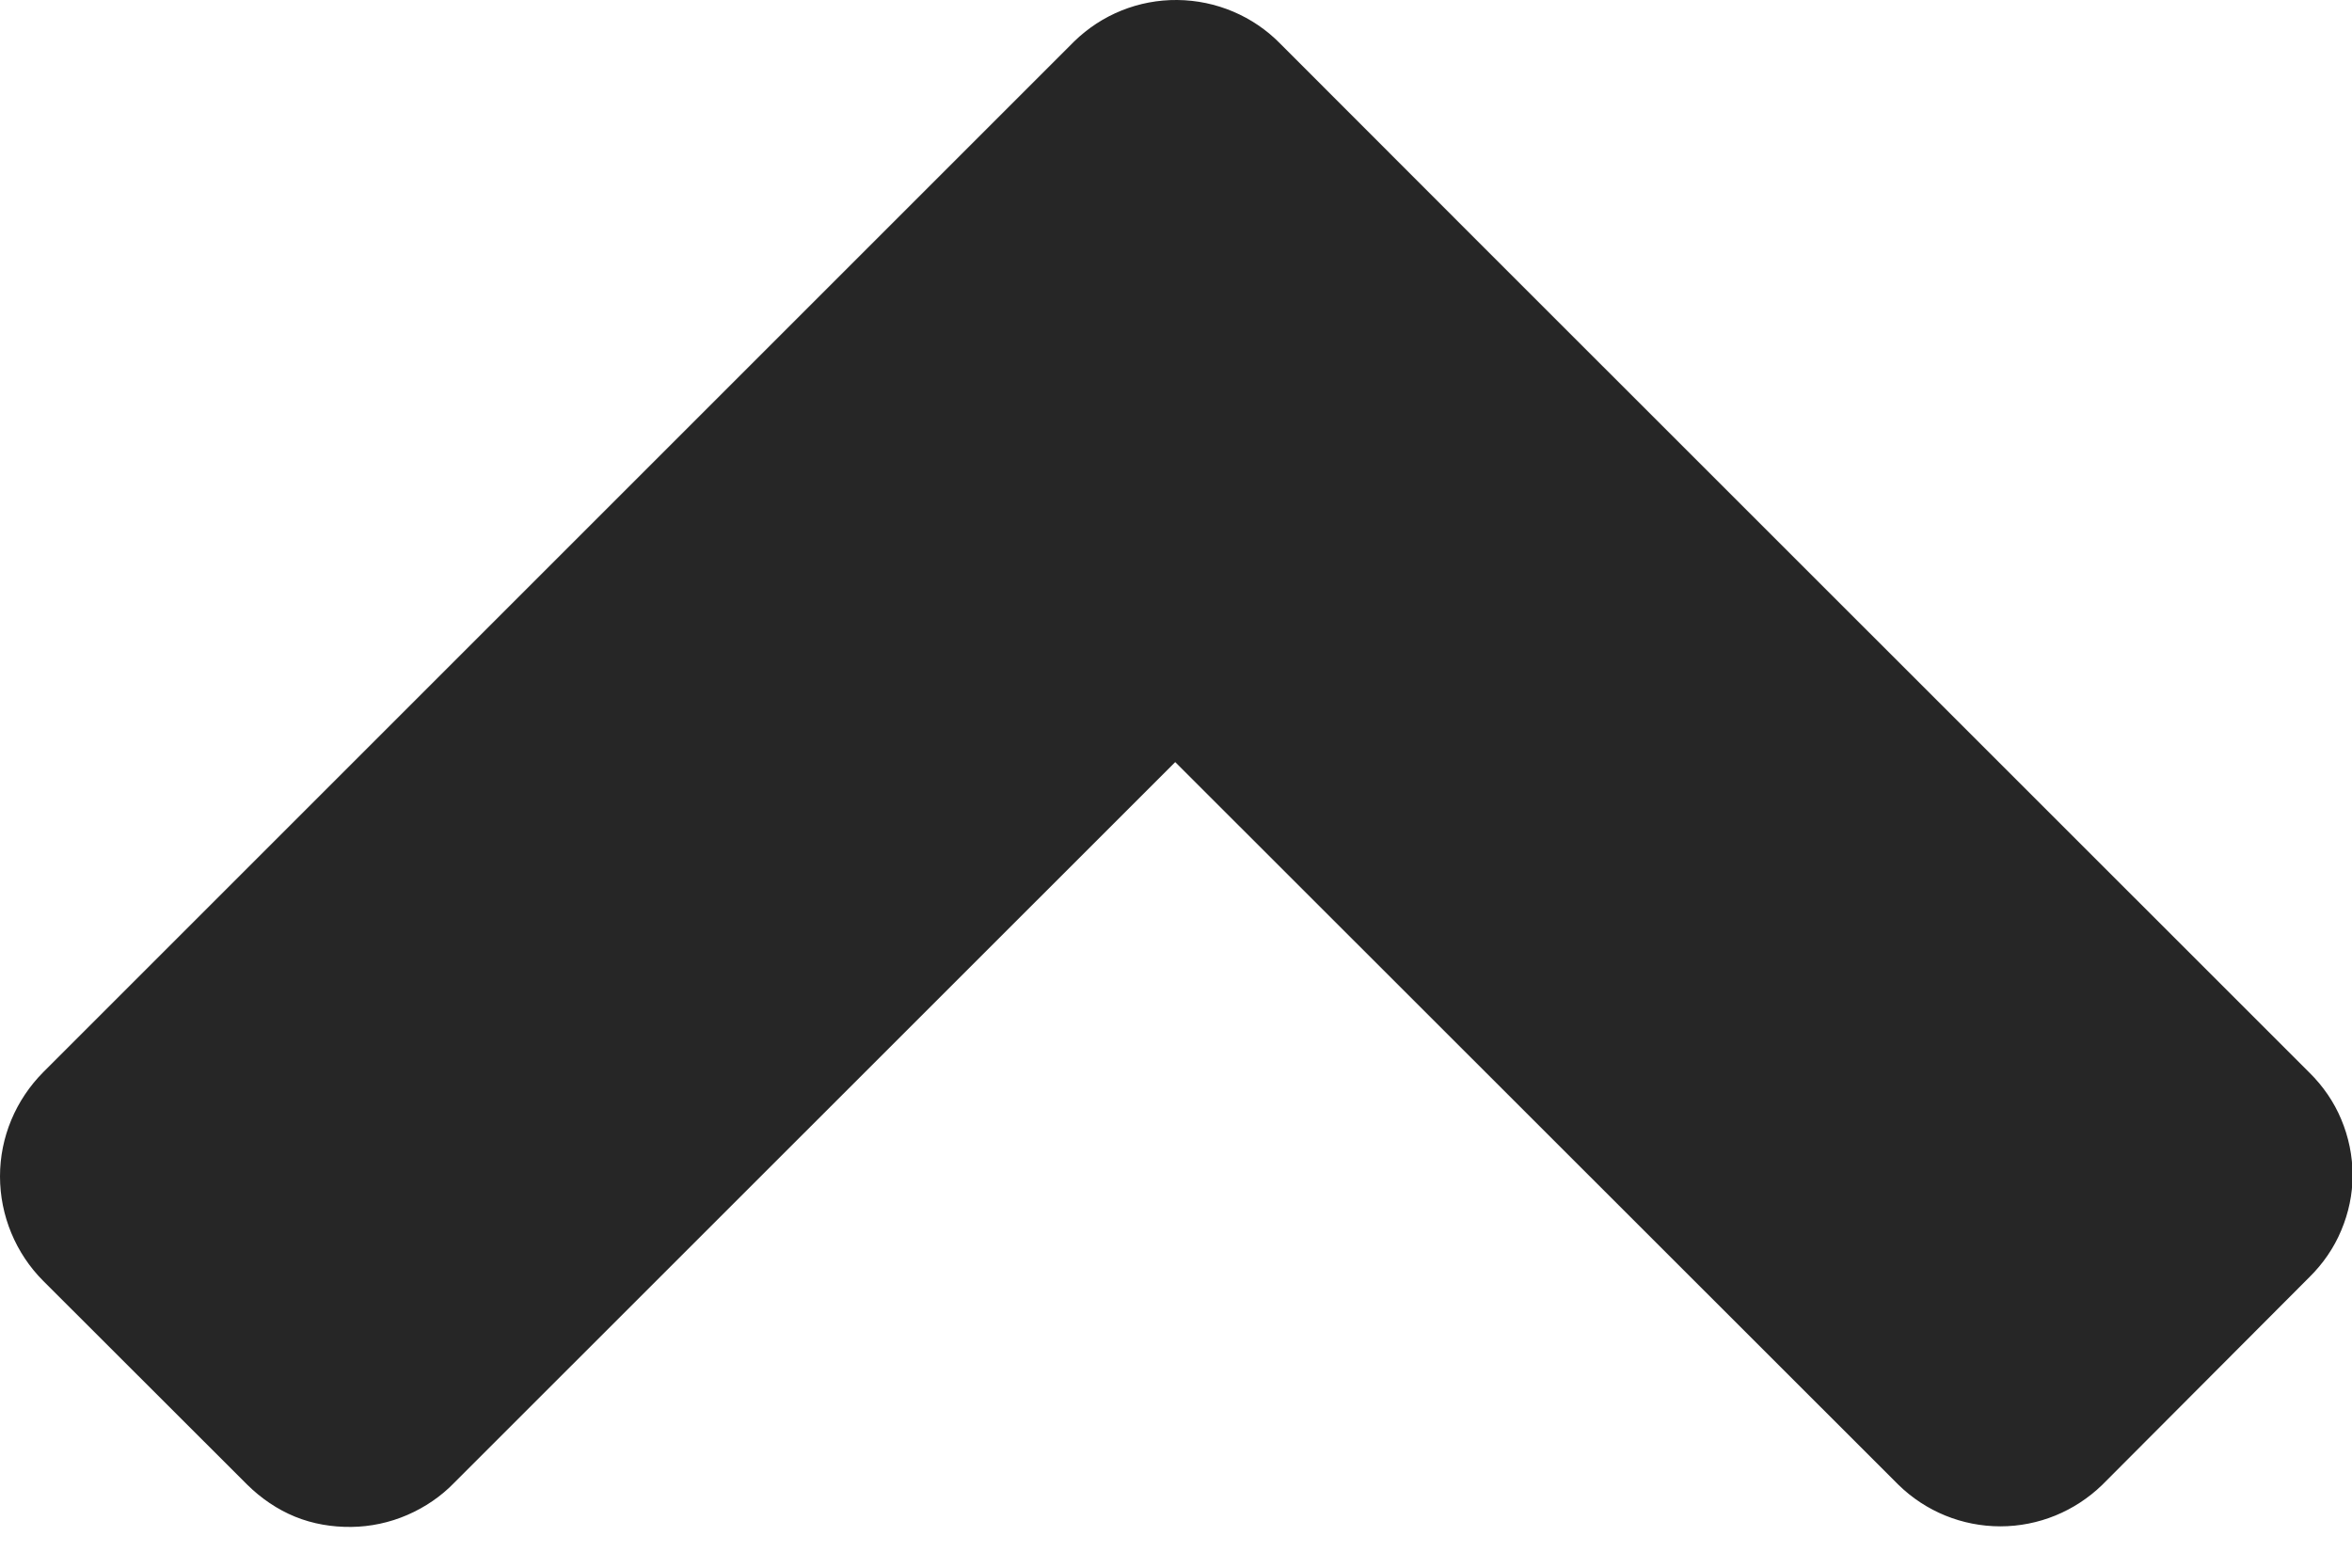 <svg width="12" height="8" viewBox="0 0 12 8" fill="none" xmlns="http://www.w3.org/2000/svg">
<path d="M4.423 1.269L5.48 0.212C5.621 0.074 5.81 -0.002 6.007 -0C6.205 0.002 6.394 0.082 6.532 0.223L7.571 1.263L11.783 5.474C11.852 5.542 11.908 5.623 11.945 5.712C11.983 5.802 12.003 5.9 12.003 5.997C12.003 6.094 11.983 6.189 11.945 6.279C11.908 6.368 11.852 6.449 11.783 6.517L10.726 7.577C10.586 7.713 10.4 7.789 10.206 7.789C10.011 7.789 9.825 7.713 9.686 7.577L5.996 3.889L2.319 7.565C2.251 7.636 2.168 7.692 2.078 7.731C1.988 7.77 1.89 7.791 1.792 7.792C1.694 7.793 1.597 7.777 1.506 7.74C1.415 7.703 1.332 7.646 1.262 7.577L0.221 6.537C0.08 6.396 0 6.203 0 6.003C0 5.803 0.08 5.613 0.221 5.471L4.423 1.269Z" fill="#262626"/>
</svg>
